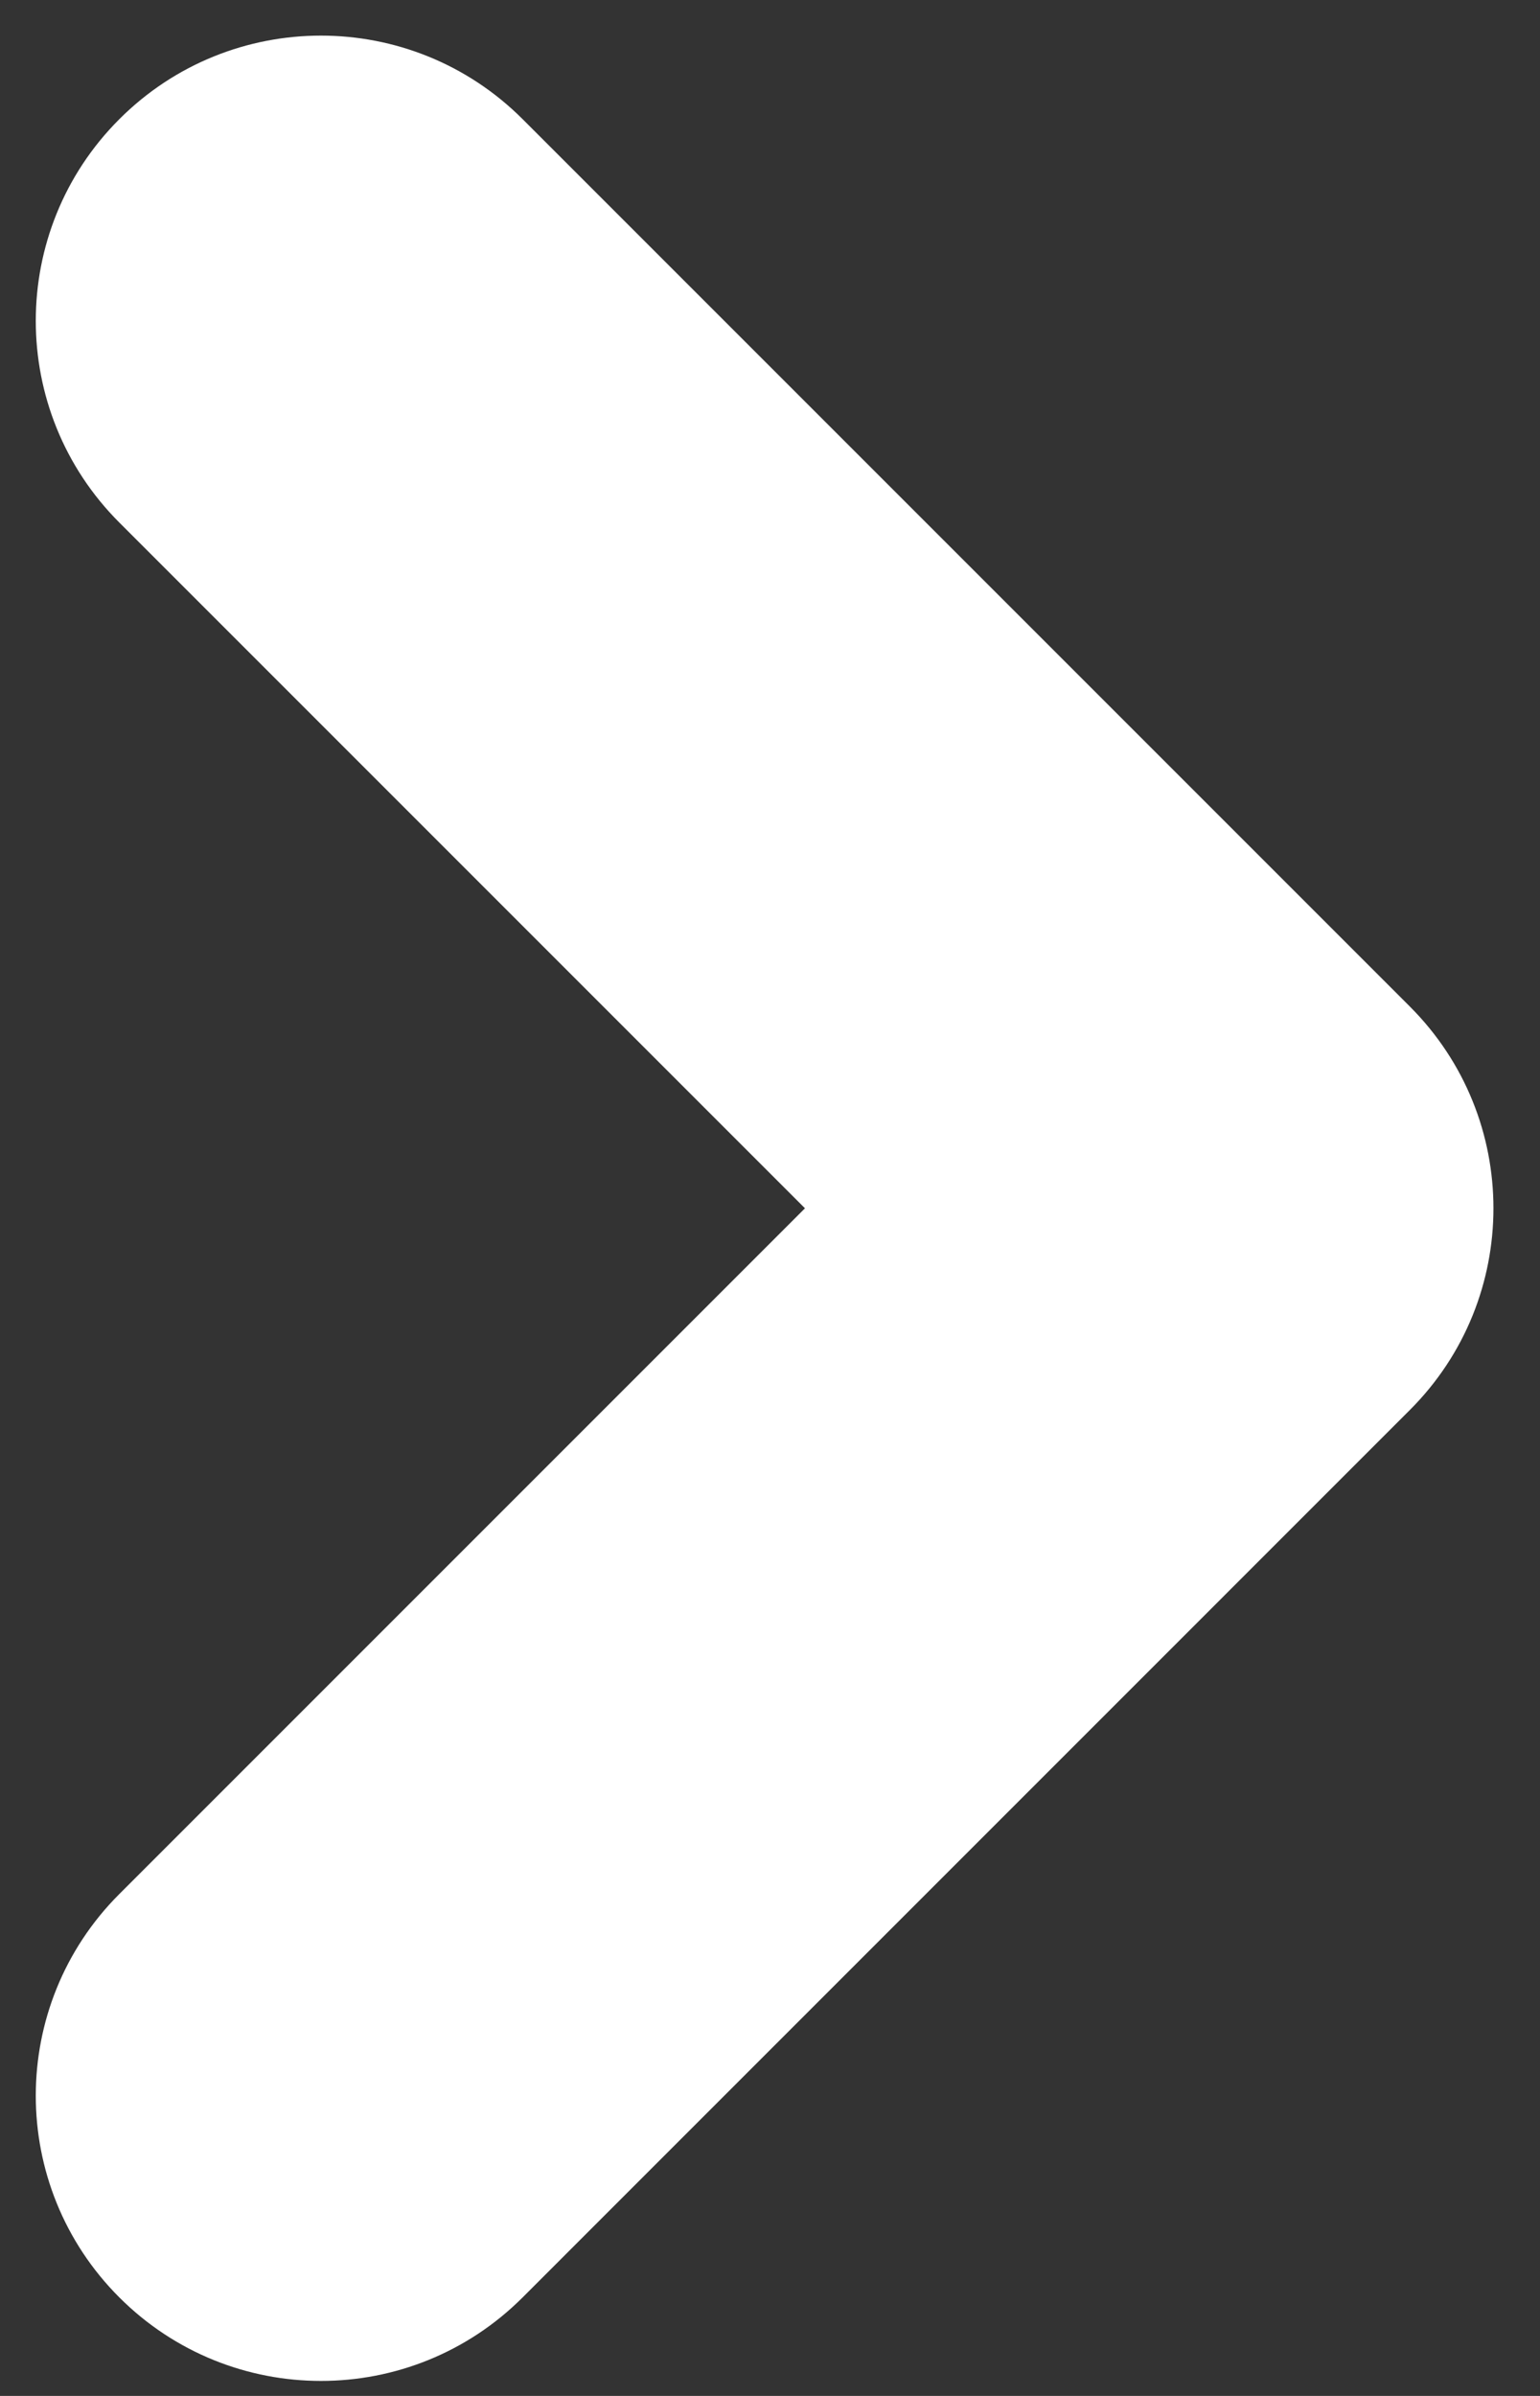 <svg width="27" height="42" viewBox="0 0 27 42" fill="none" xmlns="http://www.w3.org/2000/svg">
<rect x="0" y="0" width="27" height="42" fill="#333333" stroke="none"/>
<path fill-rule="evenodd" clip-rule="evenodd" d="M24.719 24.716C26.672 22.764 26.672 19.598 24.719 17.645L9.163 2.089C7.21 0.136 4.045 0.136 2.092 2.089C0.139 4.042 0.139 7.207 2.092 9.16L14.113 21.181L2.092 33.202C0.139 35.154 0.139 38.32 2.092 40.273C4.045 42.225 7.21 42.225 9.163 40.273L24.719 24.716Z" fill="white"/>
</svg>
